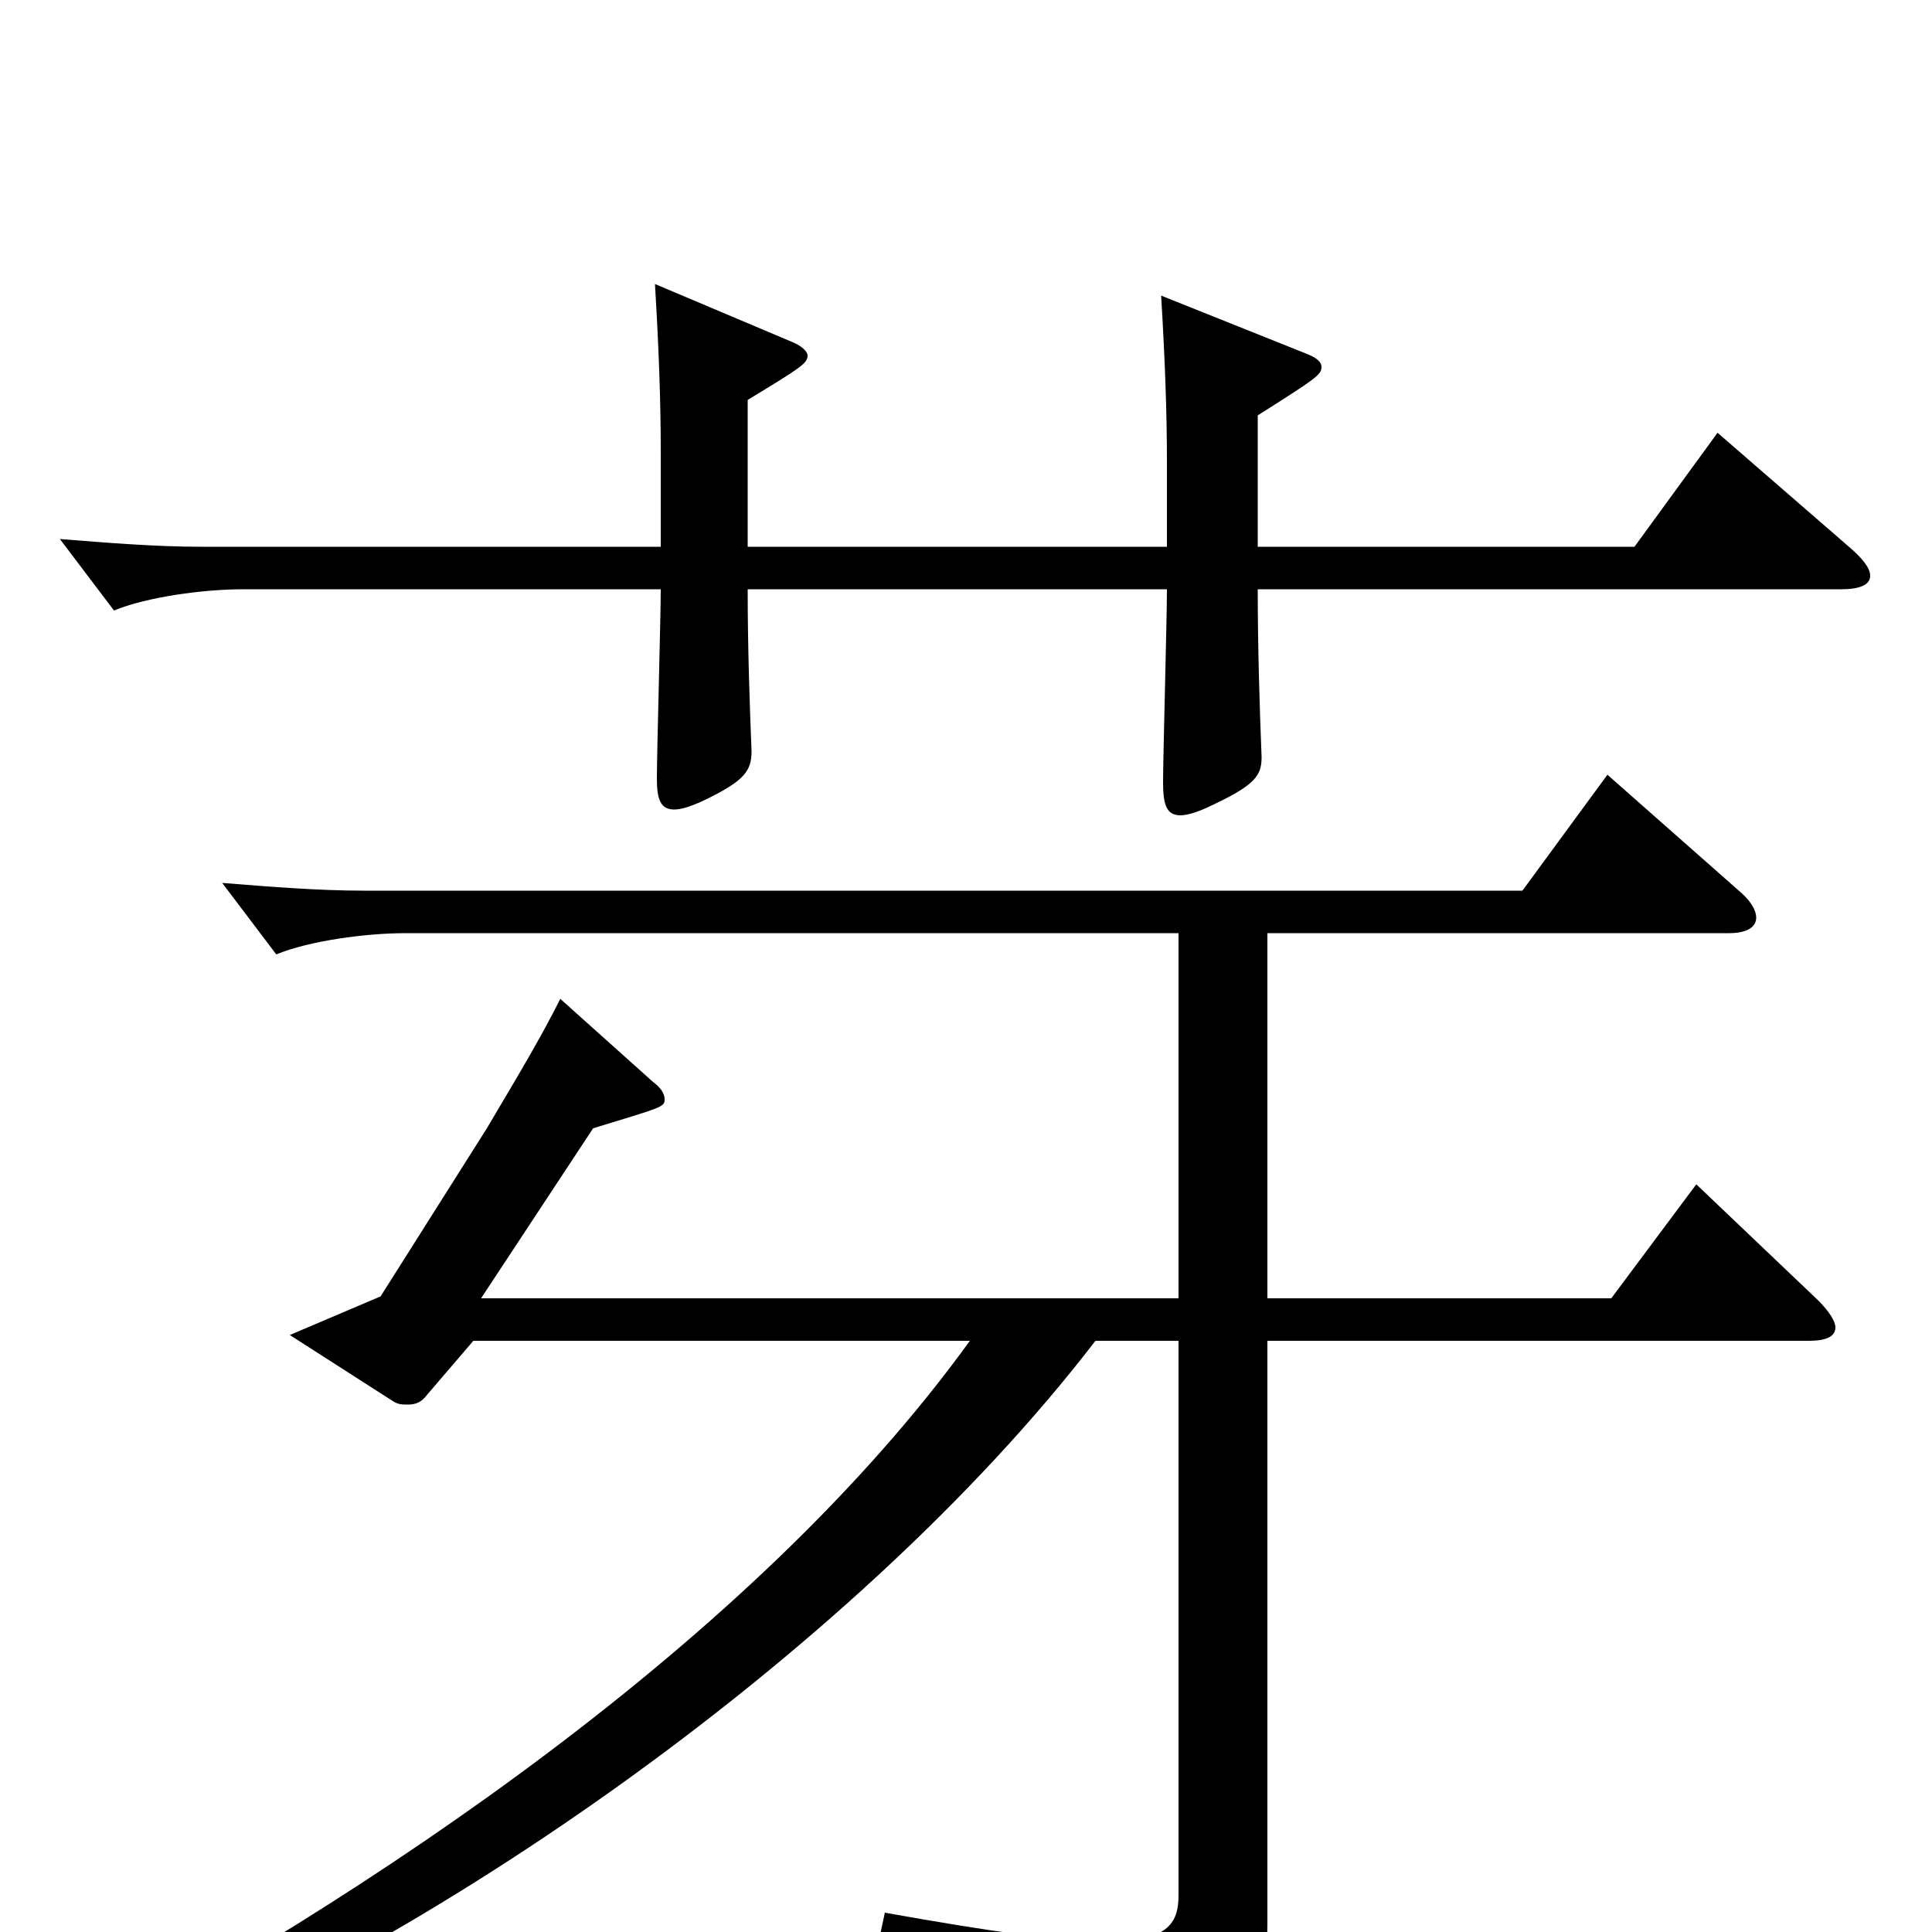<svg xmlns="http://www.w3.org/2000/svg" viewBox="0 -1000 1000 1000">
	<path fill="#000000" d="M889 -776L846 -717H651V-785C681 -804 684 -806 684 -810C684 -813 681 -815 676 -817L601 -847C603 -814 604 -786 604 -761V-717H387V-793C415 -810 418 -812 418 -816C418 -818 415 -821 410 -823L339 -853C341 -820 342 -792 342 -767V-717H104C81 -717 56 -719 31 -721L59 -684C76 -691 105 -695 126 -695H342C342 -680 340 -611 340 -597C340 -586 342 -581 349 -581C353 -581 359 -583 367 -587C385 -596 389 -601 389 -611C388 -636 387 -665 387 -695H604C604 -679 602 -609 602 -595C602 -583 604 -578 611 -578C615 -578 621 -580 629 -584C650 -594 653 -599 653 -608C652 -633 651 -665 651 -695H953C962 -695 968 -697 968 -702C968 -706 964 -711 957 -717ZM878 -387L834 -328H656V-517H895C904 -517 909 -520 909 -525C909 -529 906 -534 900 -539L832 -599L788 -539H188C165 -539 140 -541 115 -543L143 -506C160 -513 189 -517 210 -517H610V-328H249L307 -416C343 -427 344 -427 344 -431C344 -434 342 -437 338 -440L290 -483C281 -465 271 -448 252 -416L197 -329L150 -309L203 -275C206 -273 208 -273 211 -273C215 -273 218 -274 221 -278L245 -306H502C390 -151 191 -18 25 70L30 82C208 19 441 -142 567 -306H610V-19C610 -4 604 5 572 5C550 5 514 0 458 -10L455 4C551 31 566 51 574 79C575 84 578 87 581 87C583 87 585 86 588 85C648 55 656 40 656 -5V-306H936C945 -306 950 -308 950 -313C950 -316 947 -321 941 -327Z"/>
</svg>